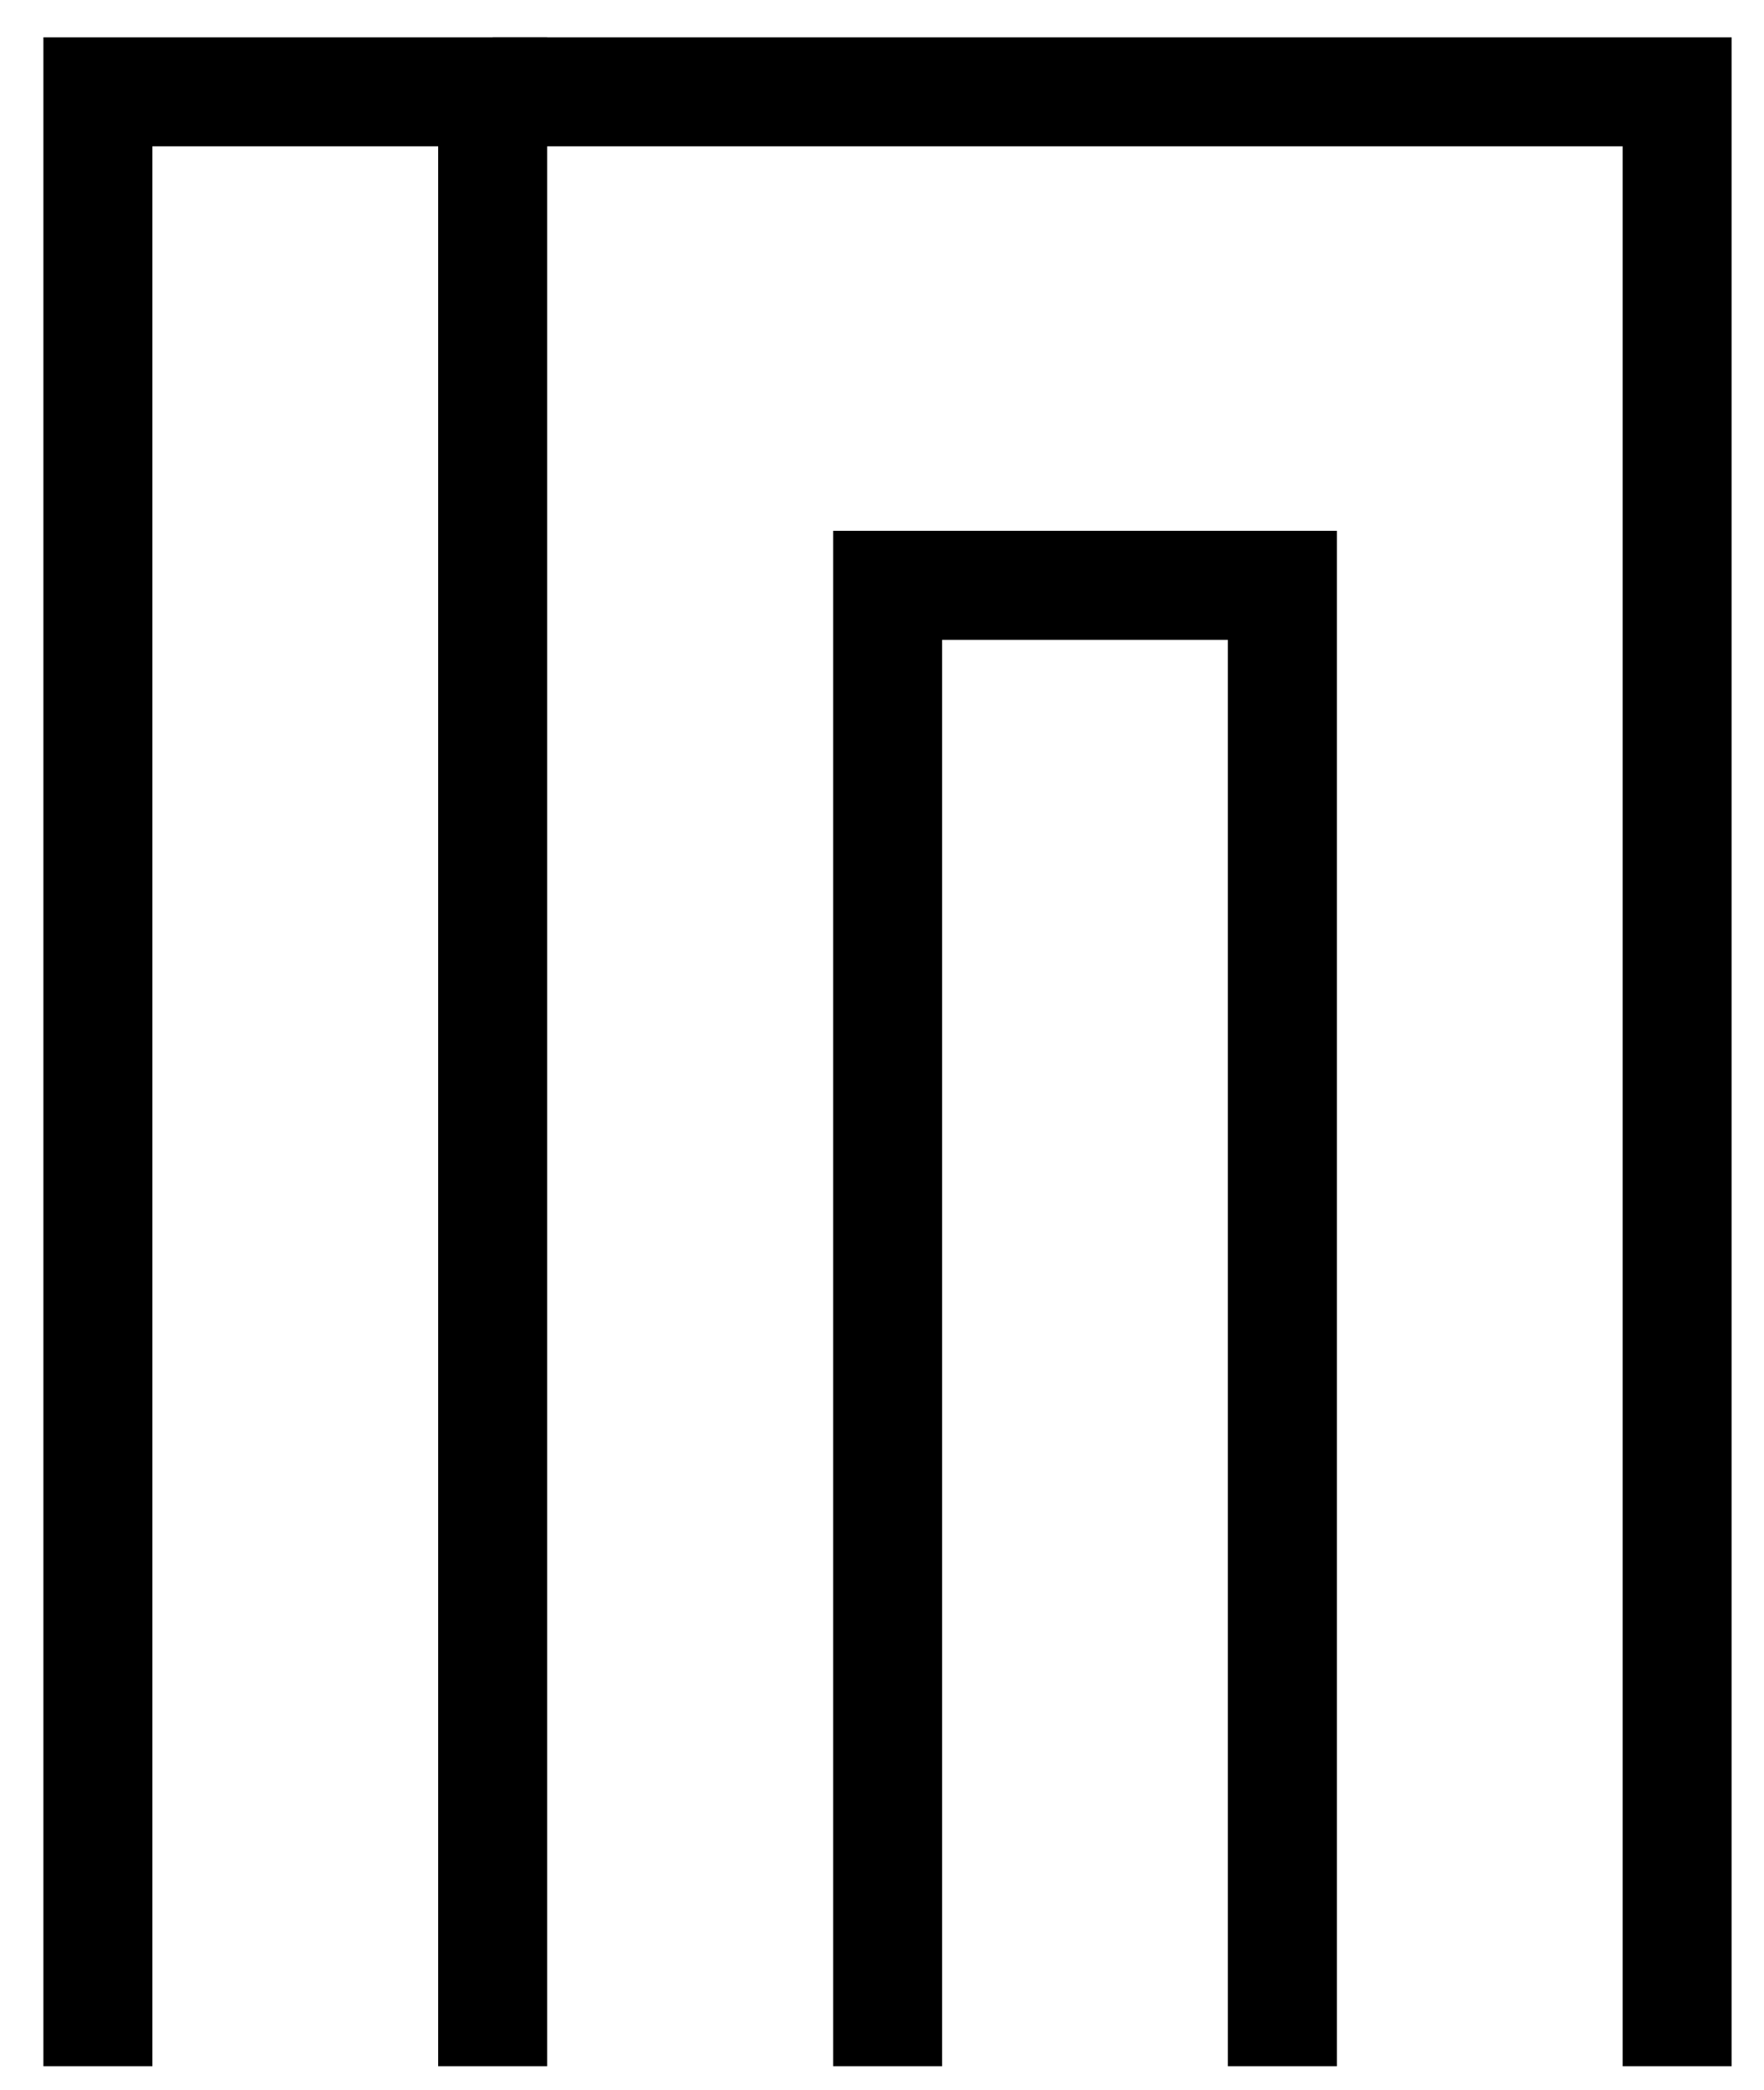 <?xml version="1.0" encoding="UTF-8"?>
<svg xmlns="http://www.w3.org/2000/svg" xmlns:xlink="http://www.w3.org/1999/xlink" width="38pt" height="45pt" viewBox="0 0 38 45" version="1.1">
<g id="surface1">
<path style="fill:none;stroke-width:2.348;stroke-linecap:butt;stroke-linejoin:miter;stroke:rgb(0%,0%,0%);stroke-opacity:1;stroke-miterlimit:10;" d="M -0.002 0.001 L -0.002 42.52 L 8.502 42.52 L 8.502 0.001 " transform="matrix(1,0,0,-1,2.111,44.497)"/>
<path style="fill:none;stroke-width:2.348;stroke-linecap:butt;stroke-linejoin:miter;stroke:rgb(0%,0%,0%);stroke-opacity:1;stroke-miterlimit:10;" d="M 17.01 0.001 L 17.01 31.892 L 25.514 31.892 L 25.514 0.001 " transform="matrix(1,0,0,-1,2.111,44.497)"/>
<path style="fill:none;stroke-width:2.348;stroke-linecap:butt;stroke-linejoin:miter;stroke:rgb(0%,0%,0%);stroke-opacity:1;stroke-miterlimit:10;" d="M 8.502 42.52 L 34.018 42.52 L 34.018 0.001 " transform="matrix(1,0,0,-1,2.111,44.497)"/>
</g>
</svg>
